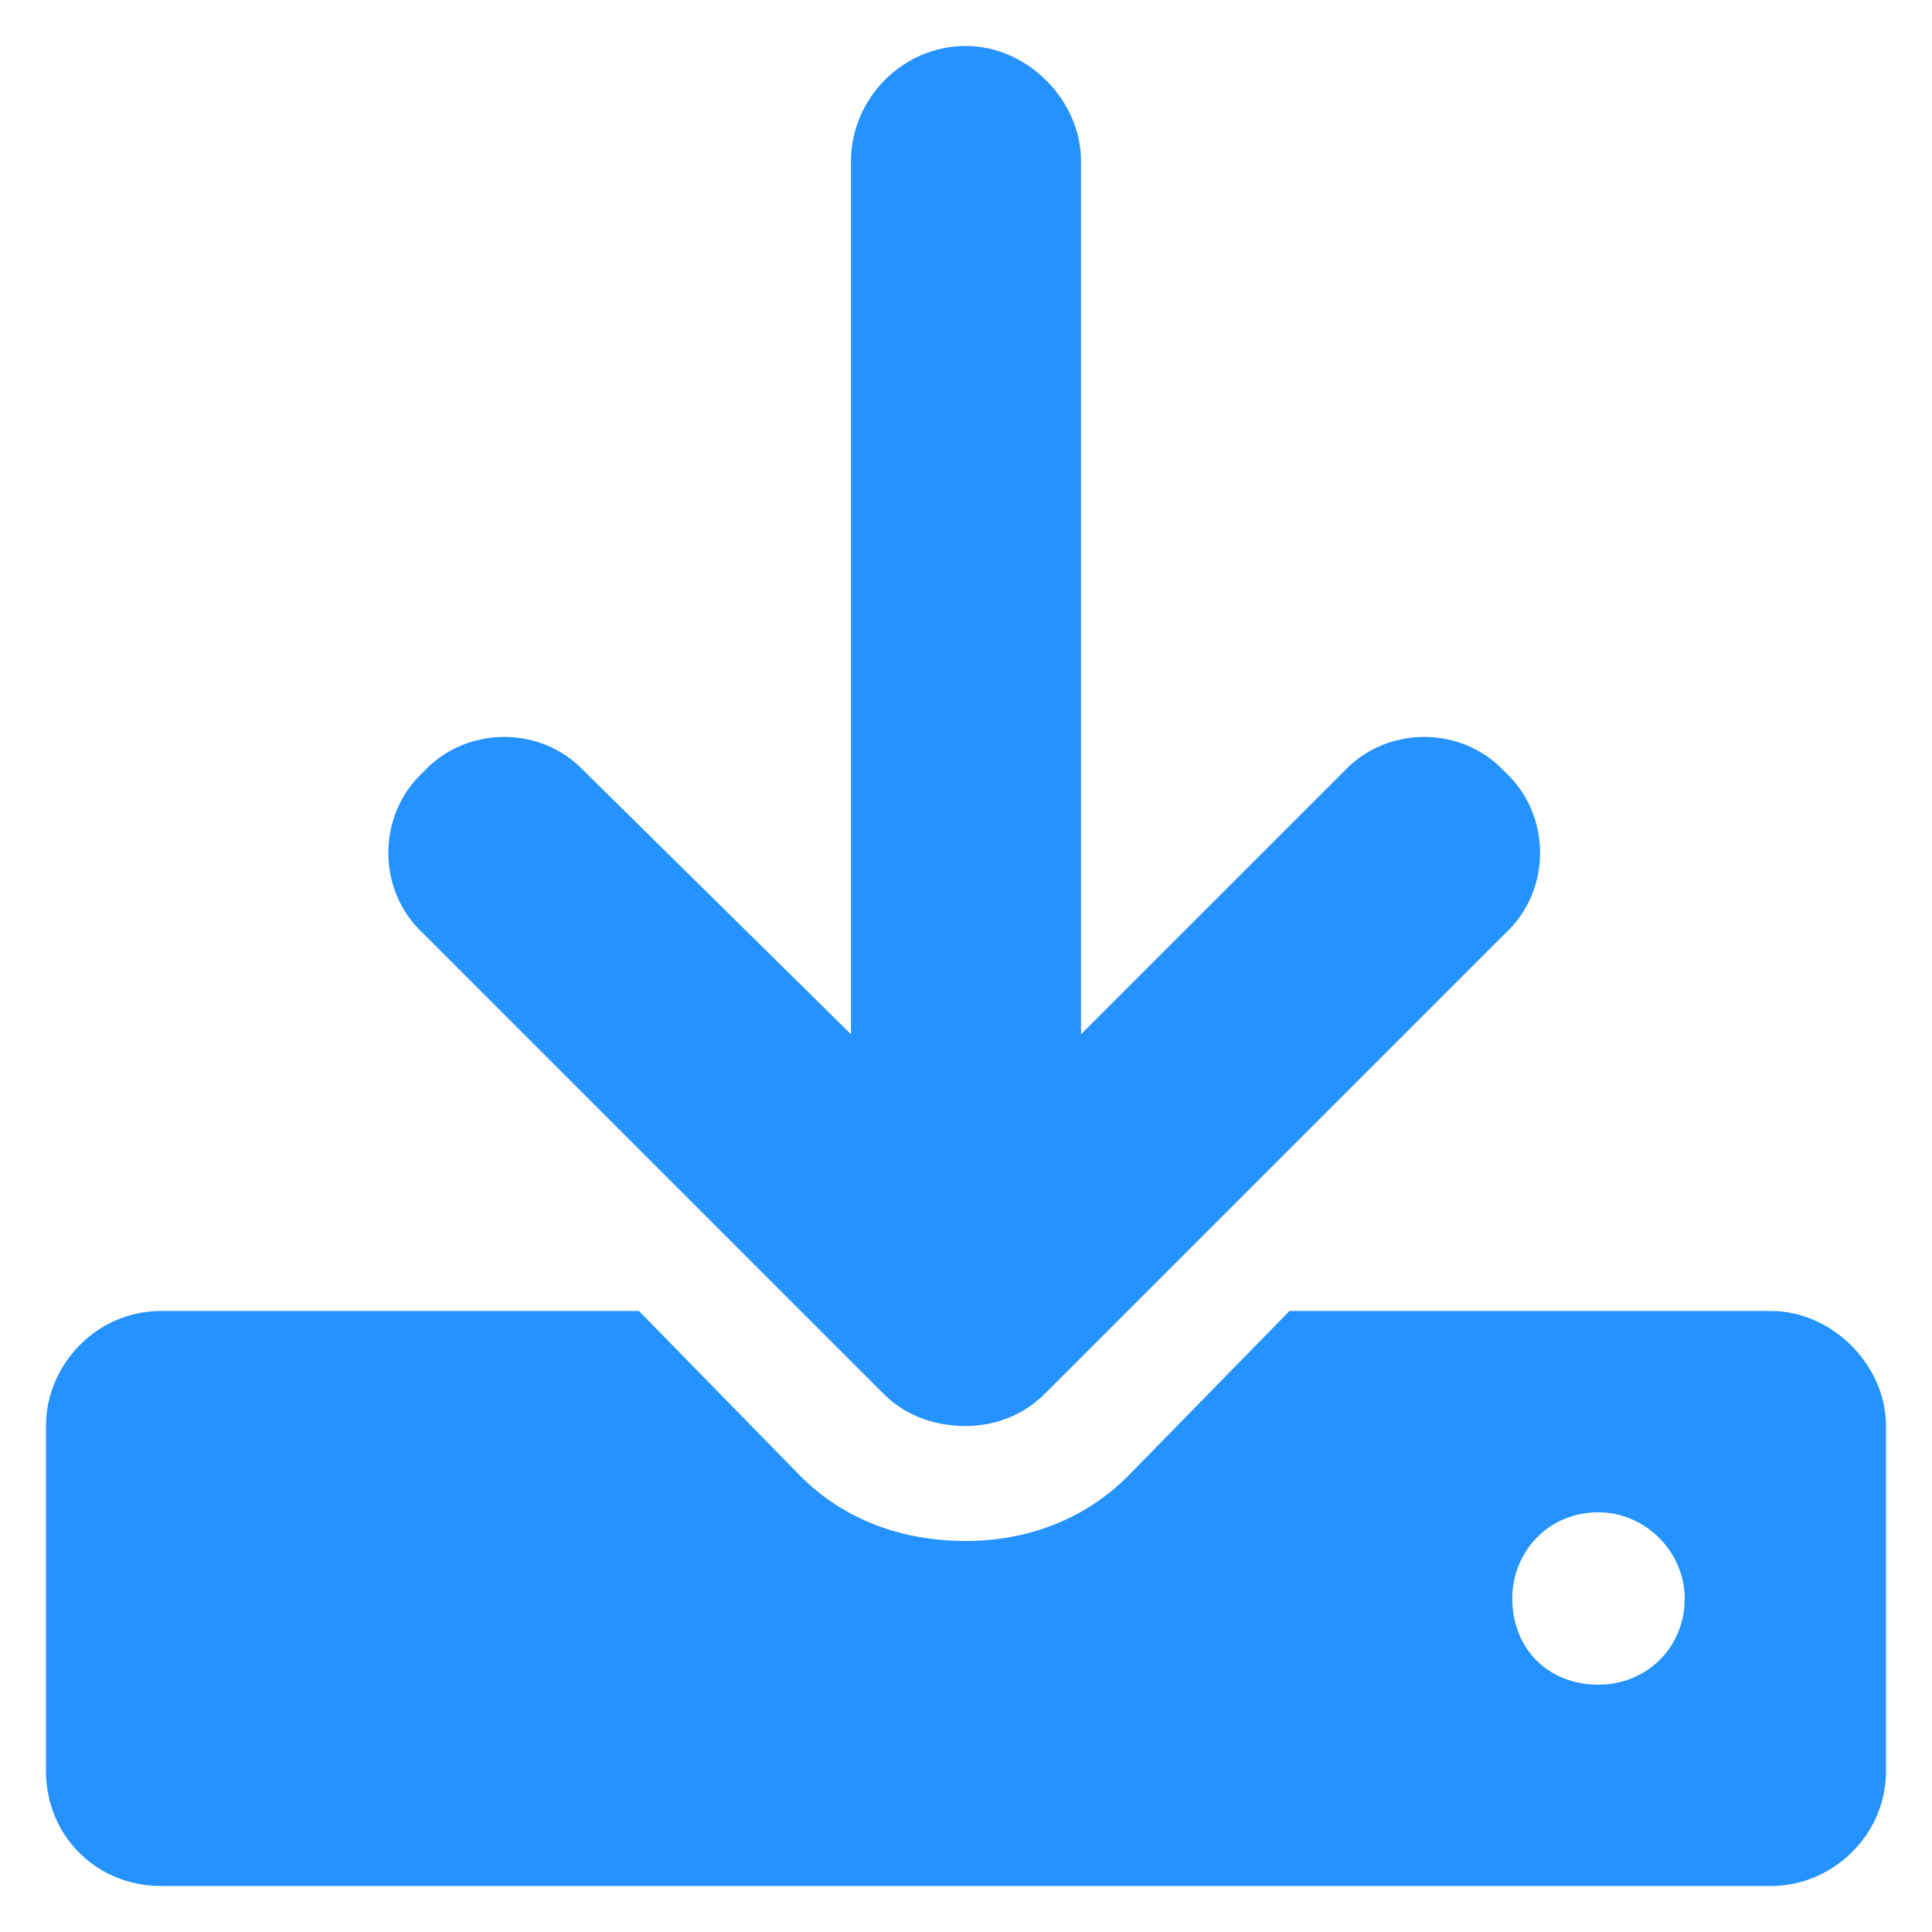 <svg width="21" height="21" viewBox="0 0 21 21" fill="none" xmlns="http://www.w3.org/2000/svg">
<path d="M19.25 14.25C19.914 14.25 20.5 14.836 20.5 15.5V19.25C20.5 19.953 19.914 20.5 19.25 20.5H1.75C1.047 20.5 0.5 19.953 0.5 19.25V15.5C0.5 14.836 1.047 14.25 1.75 14.25H6.945L8.703 16.047C9.172 16.516 9.797 16.75 10.5 16.75C11.164 16.75 11.789 16.516 12.258 16.047L14.016 14.25H19.25ZM17.375 18.312C17.883 18.312 18.312 17.922 18.312 17.375C18.312 16.867 17.883 16.438 17.375 16.438C16.828 16.438 16.438 16.867 16.438 17.375C16.438 17.922 16.828 18.312 17.375 18.312ZM9.602 15.148L4.602 10.148C4.094 9.68 4.094 8.859 4.602 8.391C5.07 7.883 5.891 7.883 6.359 8.391L9.25 11.242V1.75C9.25 1.086 9.797 0.5 10.5 0.5C11.164 0.5 11.75 1.086 11.75 1.75V11.242L14.602 8.391C15.07 7.883 15.891 7.883 16.359 8.391C16.867 8.859 16.867 9.68 16.359 10.148L11.359 15.148C11.125 15.383 10.812 15.5 10.5 15.5C10.148 15.5 9.836 15.383 9.602 15.148Z" fill="#2492FF"/>
</svg>
